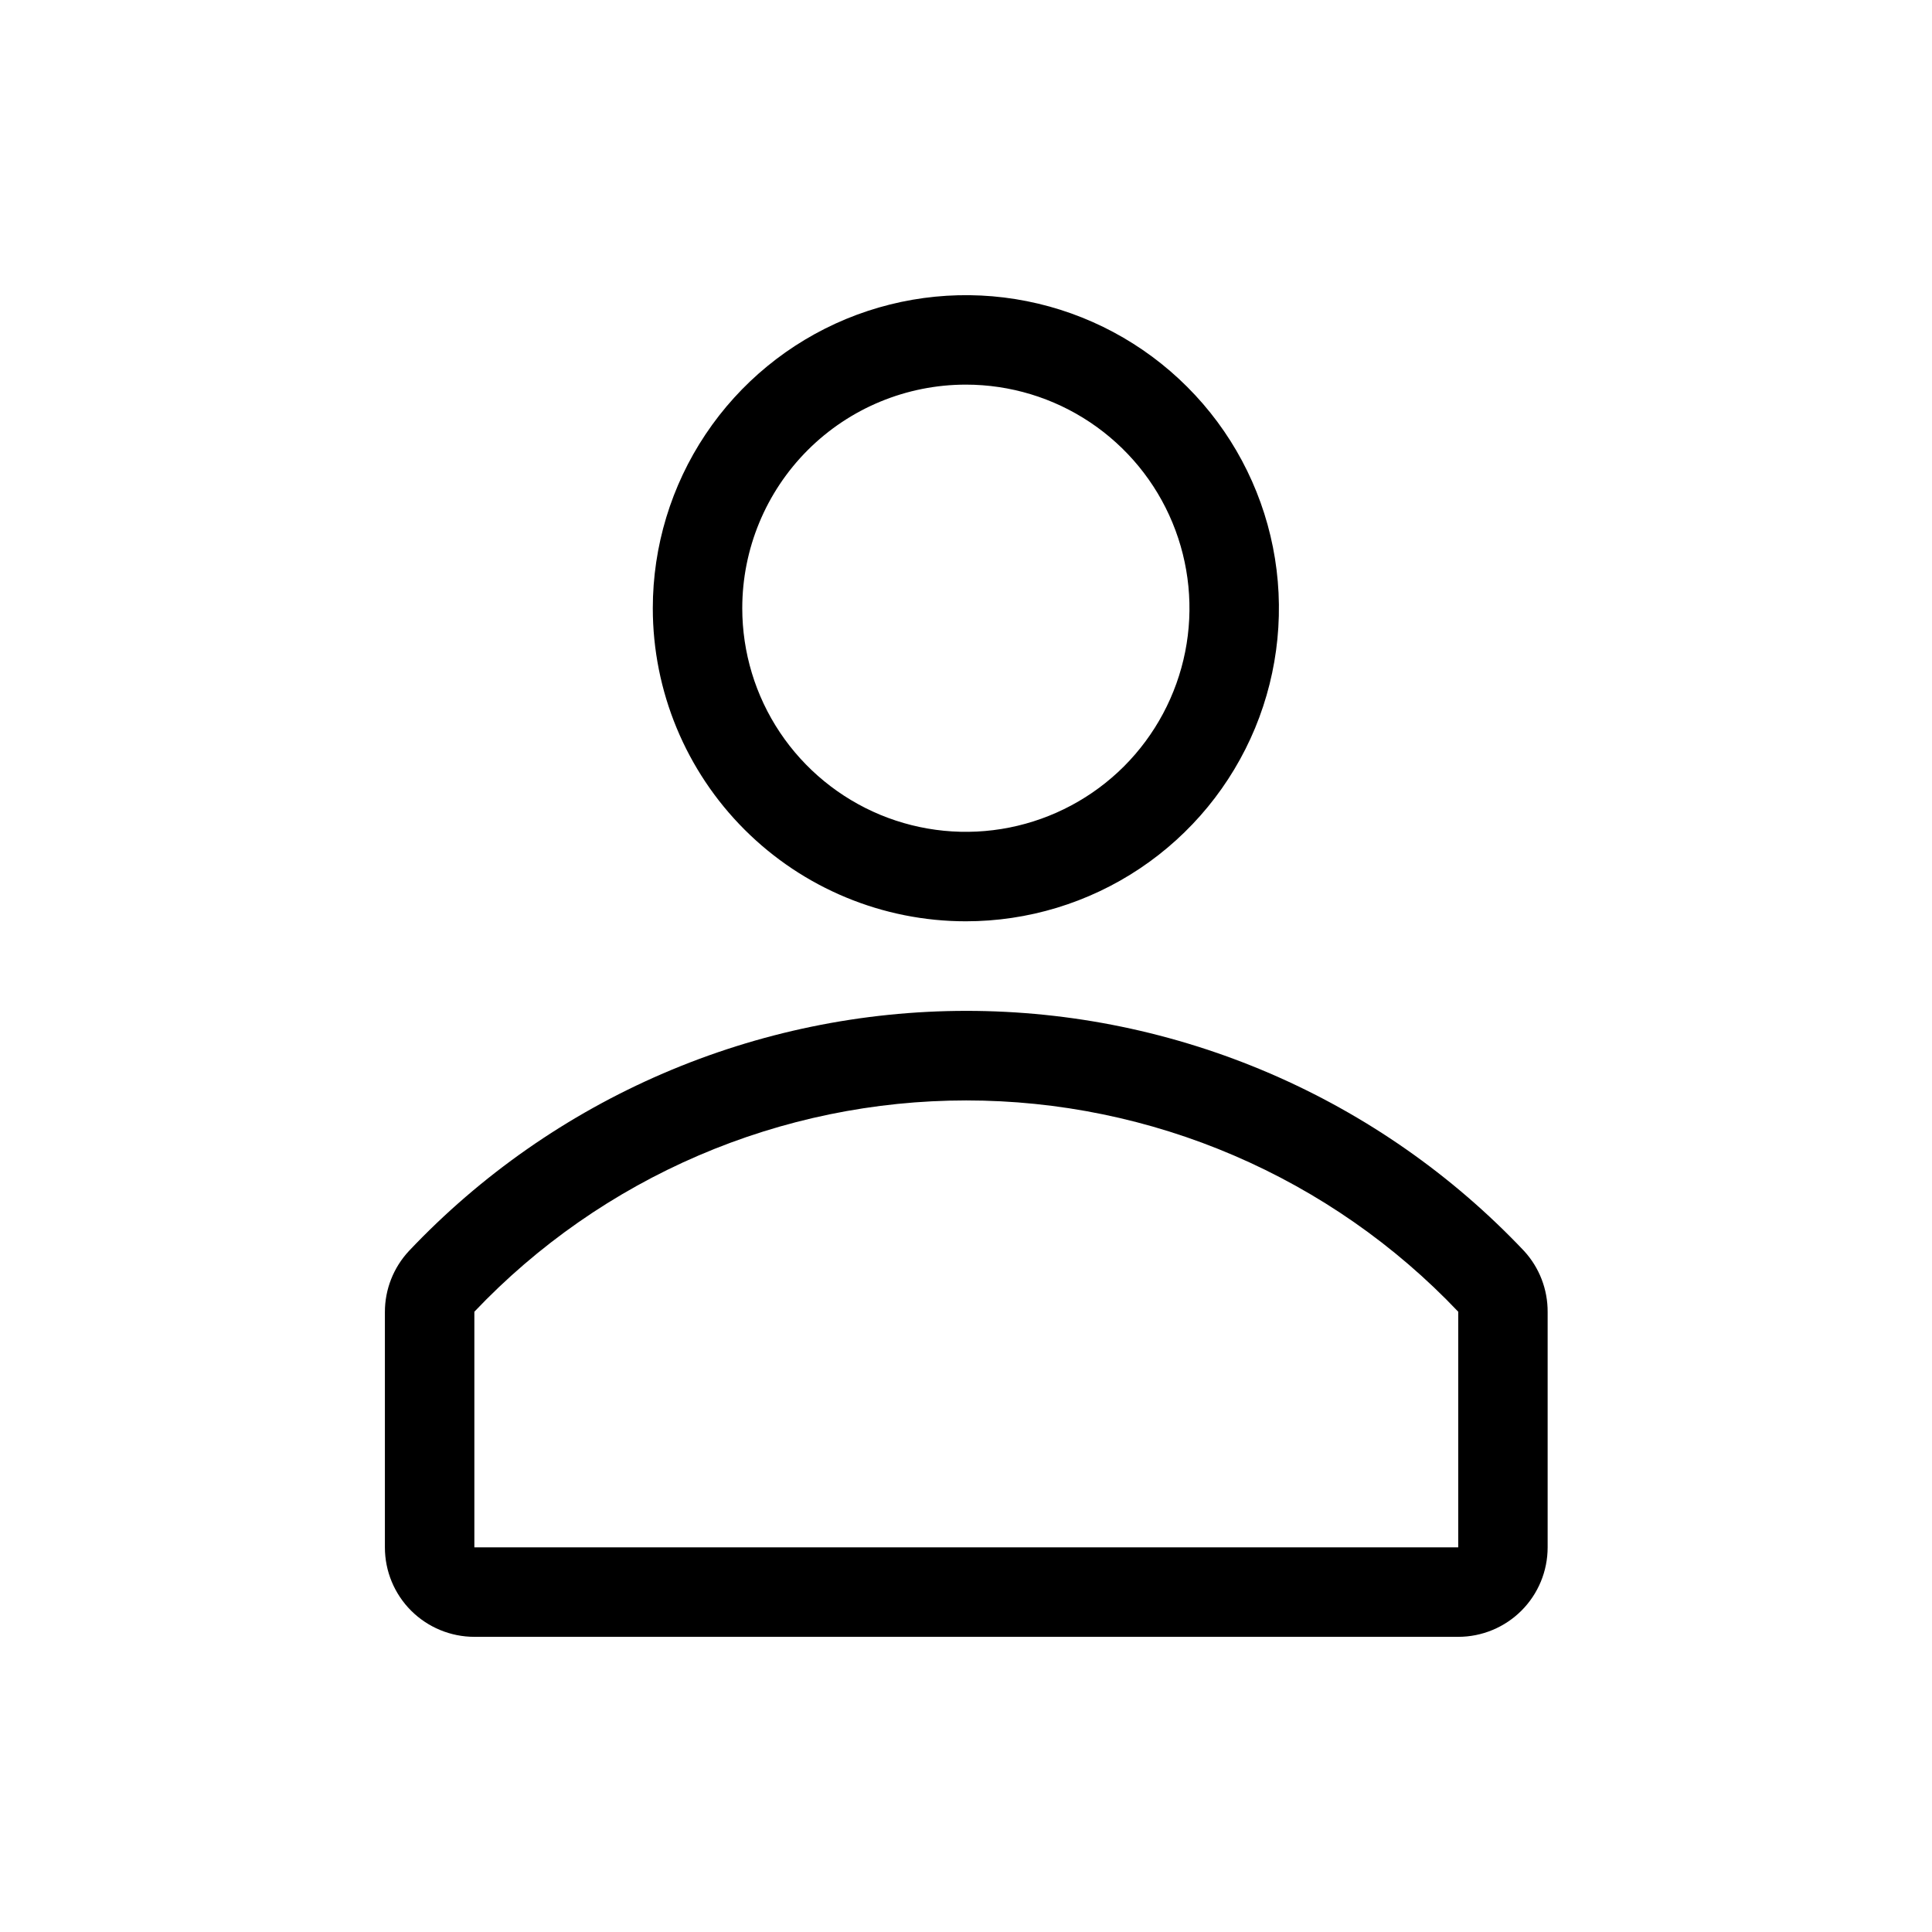 <svg width="36" height="36" viewBox="0 0 36 36" fill="none" xmlns="http://www.w3.org/2000/svg">
<path d="M17.997 17.167C19.151 17.167 20.279 16.825 21.238 16.184C22.198 15.543 22.945 14.632 23.387 13.566C23.828 12.5 23.944 11.327 23.719 10.195C23.494 9.064 22.938 8.024 22.122 7.209C21.306 6.393 20.267 5.837 19.135 5.612C18.004 5.387 16.831 5.503 15.765 5.944C14.699 6.386 13.788 7.133 13.147 8.093C12.506 9.052 12.164 10.18 12.164 11.333C12.164 12.88 12.779 14.364 13.873 15.458C14.967 16.552 16.45 17.167 17.997 17.167ZM17.997 7.167C18.822 7.167 19.627 7.411 20.312 7.869C20.997 8.327 21.532 8.977 21.847 9.739C22.162 10.5 22.245 11.338 22.084 12.146C21.923 12.954 21.526 13.697 20.944 14.28C20.361 14.862 19.619 15.259 18.81 15.42C18.002 15.581 17.164 15.498 16.403 15.183C15.642 14.867 14.991 14.333 14.533 13.648C14.075 12.963 13.831 12.157 13.831 11.333C13.831 10.228 14.27 9.168 15.051 8.387C15.832 7.606 16.892 7.167 17.997 7.167V7.167Z" fill="black"/>
<path d="M28.397 23.308C27.061 21.896 25.45 20.771 23.664 20.002C21.878 19.233 19.954 18.836 18.009 18.836C16.065 18.836 14.141 19.233 12.355 20.002C10.569 20.771 8.958 21.896 7.622 23.308C7.332 23.618 7.171 24.026 7.172 24.45V28.833C7.172 29.275 7.347 29.699 7.66 30.012C7.973 30.324 8.397 30.5 8.839 30.5H27.172C27.614 30.5 28.038 30.324 28.35 30.012C28.663 29.699 28.838 29.275 28.838 28.833V24.45C28.841 24.027 28.684 23.619 28.397 23.308V23.308ZM27.172 28.833H8.839V24.442C10.02 23.198 11.441 22.208 13.017 21.531C14.593 20.854 16.29 20.505 18.005 20.505C19.72 20.505 21.417 20.854 22.993 21.531C24.569 22.208 25.991 23.198 27.172 24.442V28.833Z" fill="black"/>
</svg>
